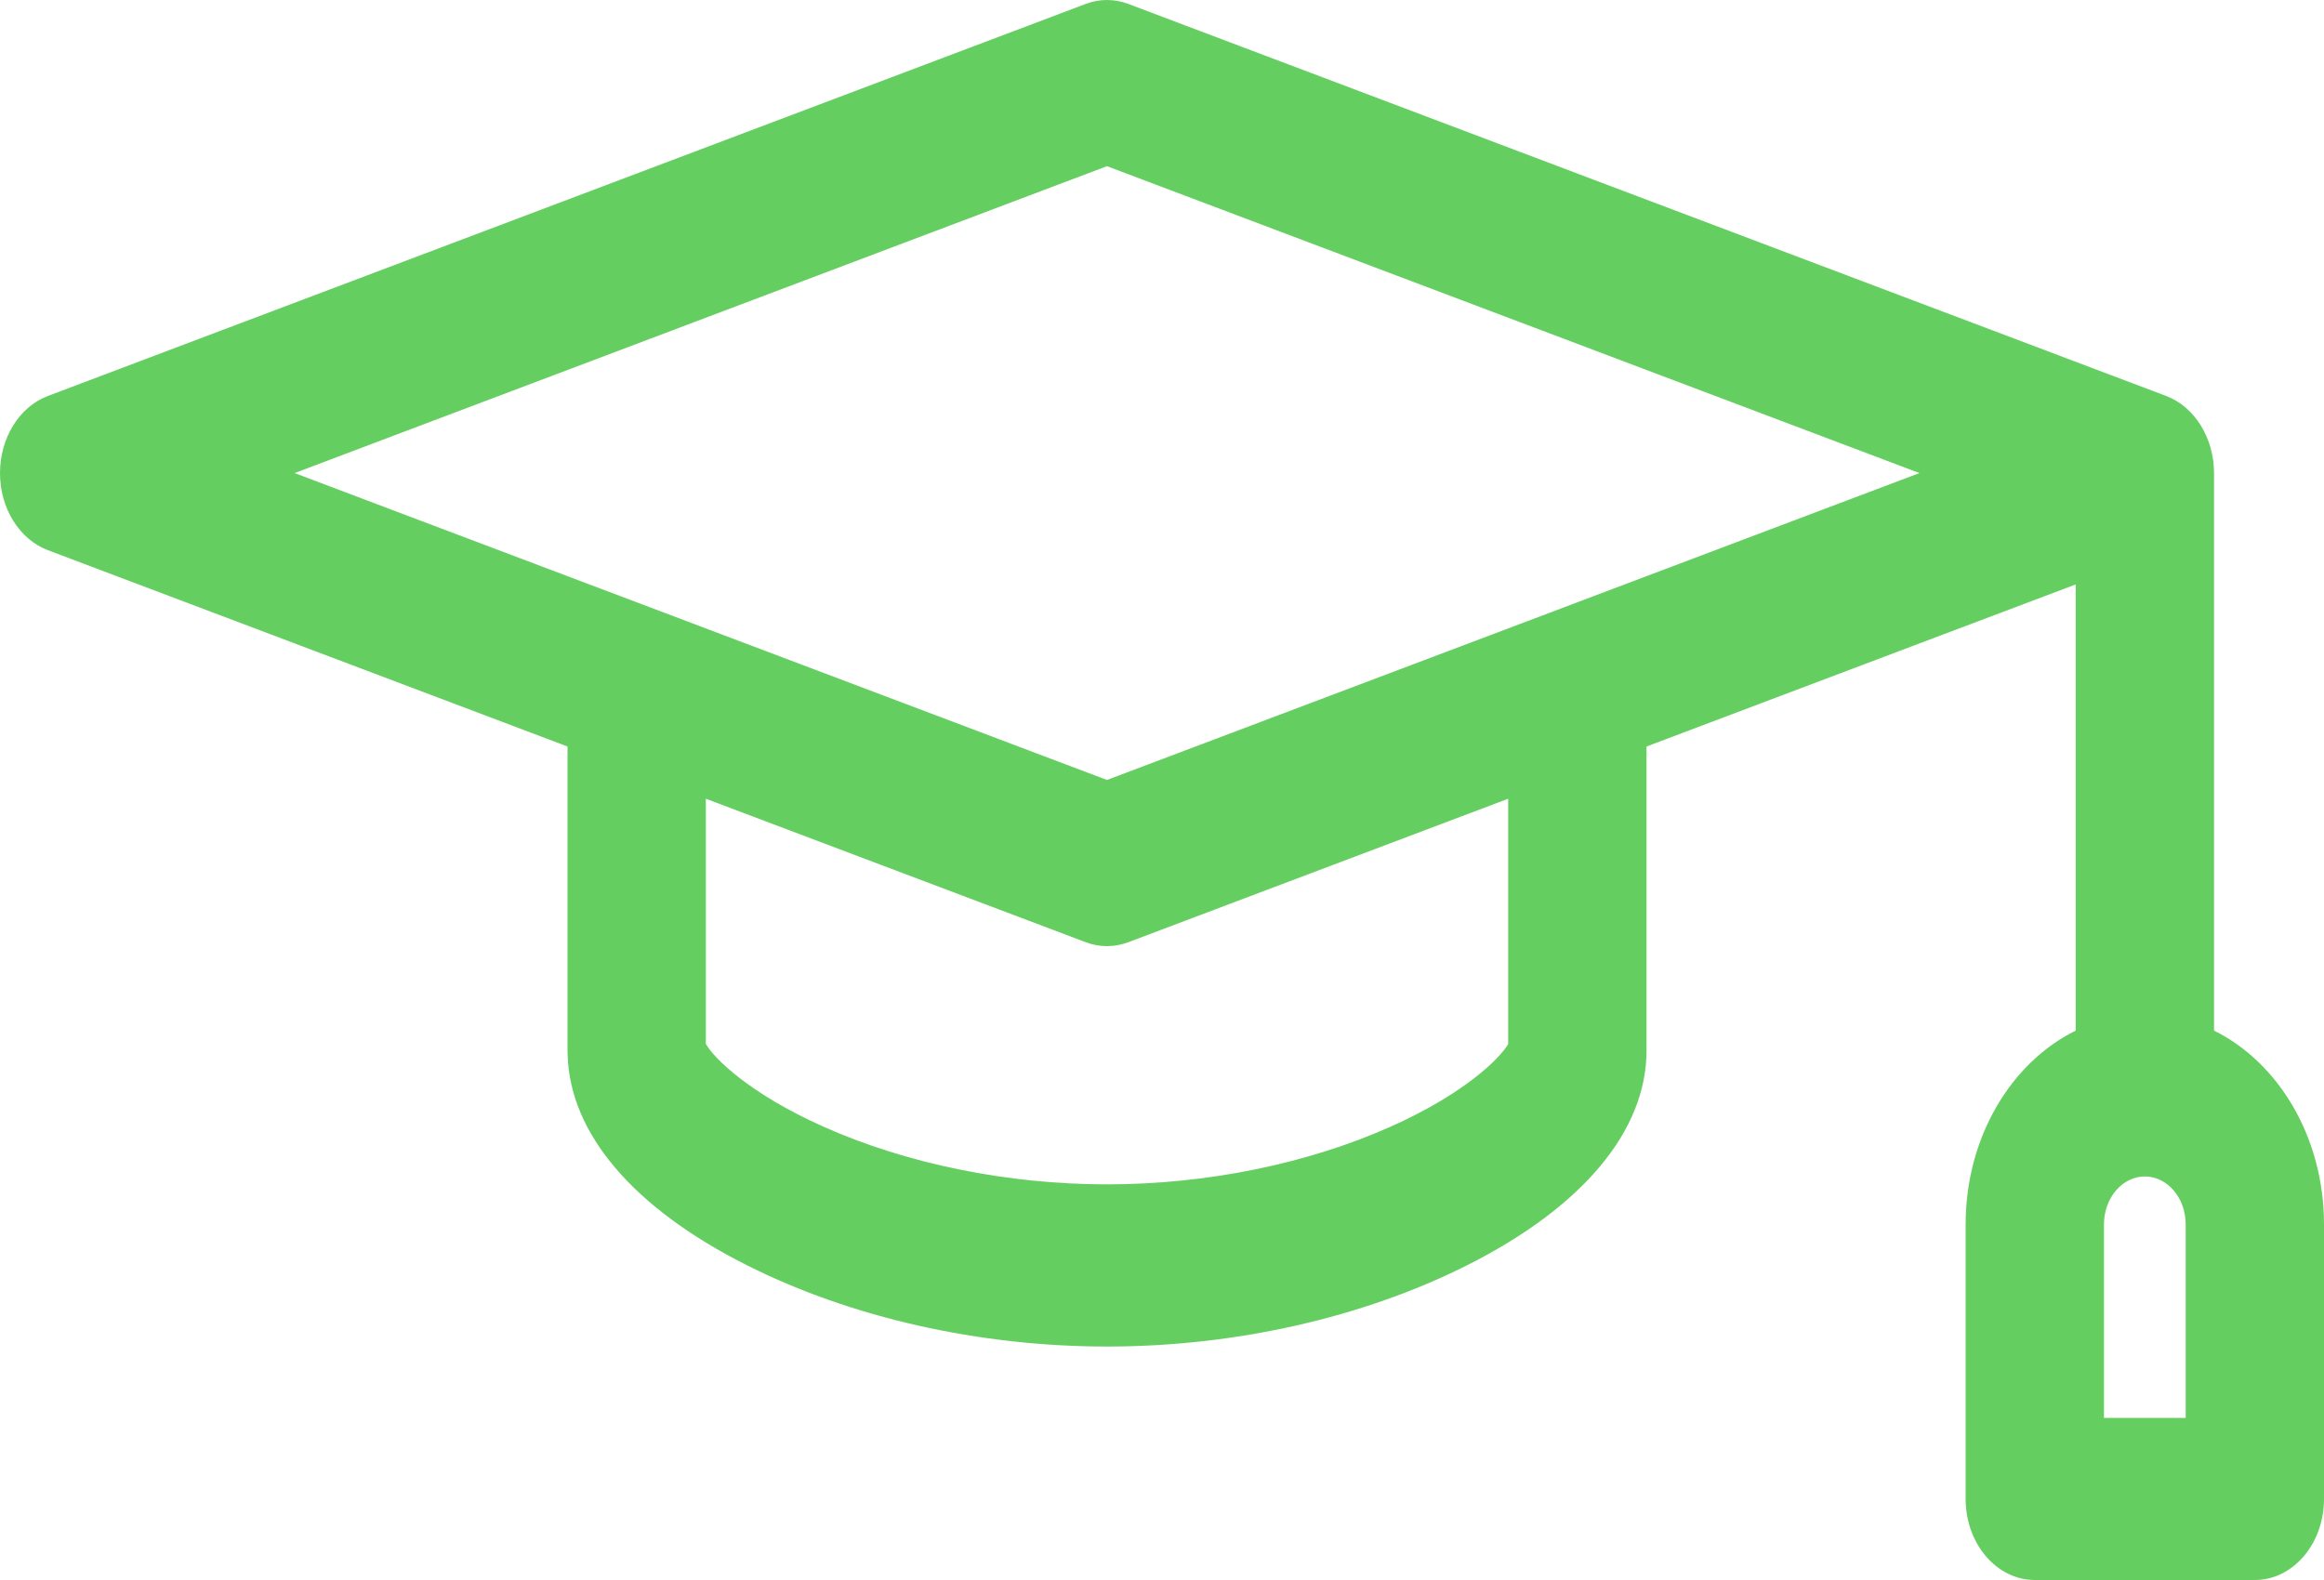 <svg width="25" height="17" viewBox="0 0 25 17" fill="none" xmlns="http://www.w3.org/2000/svg">
<path d="M23.817 11.089V5.09C23.817 4.712 23.608 4.376 23.301 4.26L12.137 0.042C11.988 -0.014 11.828 -0.014 11.68 0.042L0.516 4.26C0.208 4.376 0 4.712 0 5.09C0 5.469 0.208 5.804 0.516 5.92L6.105 8.032V11.304C6.105 11.318 6.105 11.332 6.106 11.346C6.128 12.195 6.812 12.999 8.038 13.615C9.158 14.178 10.533 14.488 11.909 14.488C13.284 14.488 14.659 14.178 15.779 13.615C17.025 12.989 17.712 12.168 17.712 11.304V8.032L22.329 6.288V11.089C21.634 11.431 21.145 12.237 21.145 13.173V16.128C21.145 16.61 21.479 17 21.889 17H24.256C24.667 17 25 16.61 25 16.128V13.173C25 12.237 24.511 11.431 23.817 11.089ZM14.96 12.122C14.062 12.523 12.978 12.743 11.909 12.743C10.838 12.743 9.755 12.523 8.857 12.122C8.071 11.771 7.683 11.391 7.593 11.232V8.594L11.68 10.138C11.754 10.166 11.831 10.18 11.908 10.18C11.985 10.18 12.062 10.166 12.137 10.138L16.224 8.594V11.233C16.133 11.392 15.745 11.772 14.96 12.122ZM11.908 8.392L3.169 5.09L11.908 1.788L20.648 5.09L11.908 8.392ZM23.512 15.256H22.633V13.173C22.633 12.889 22.831 12.658 23.073 12.658C23.315 12.658 23.512 12.889 23.512 13.173V15.256Z" fill="#64CF60"/>
</svg>
